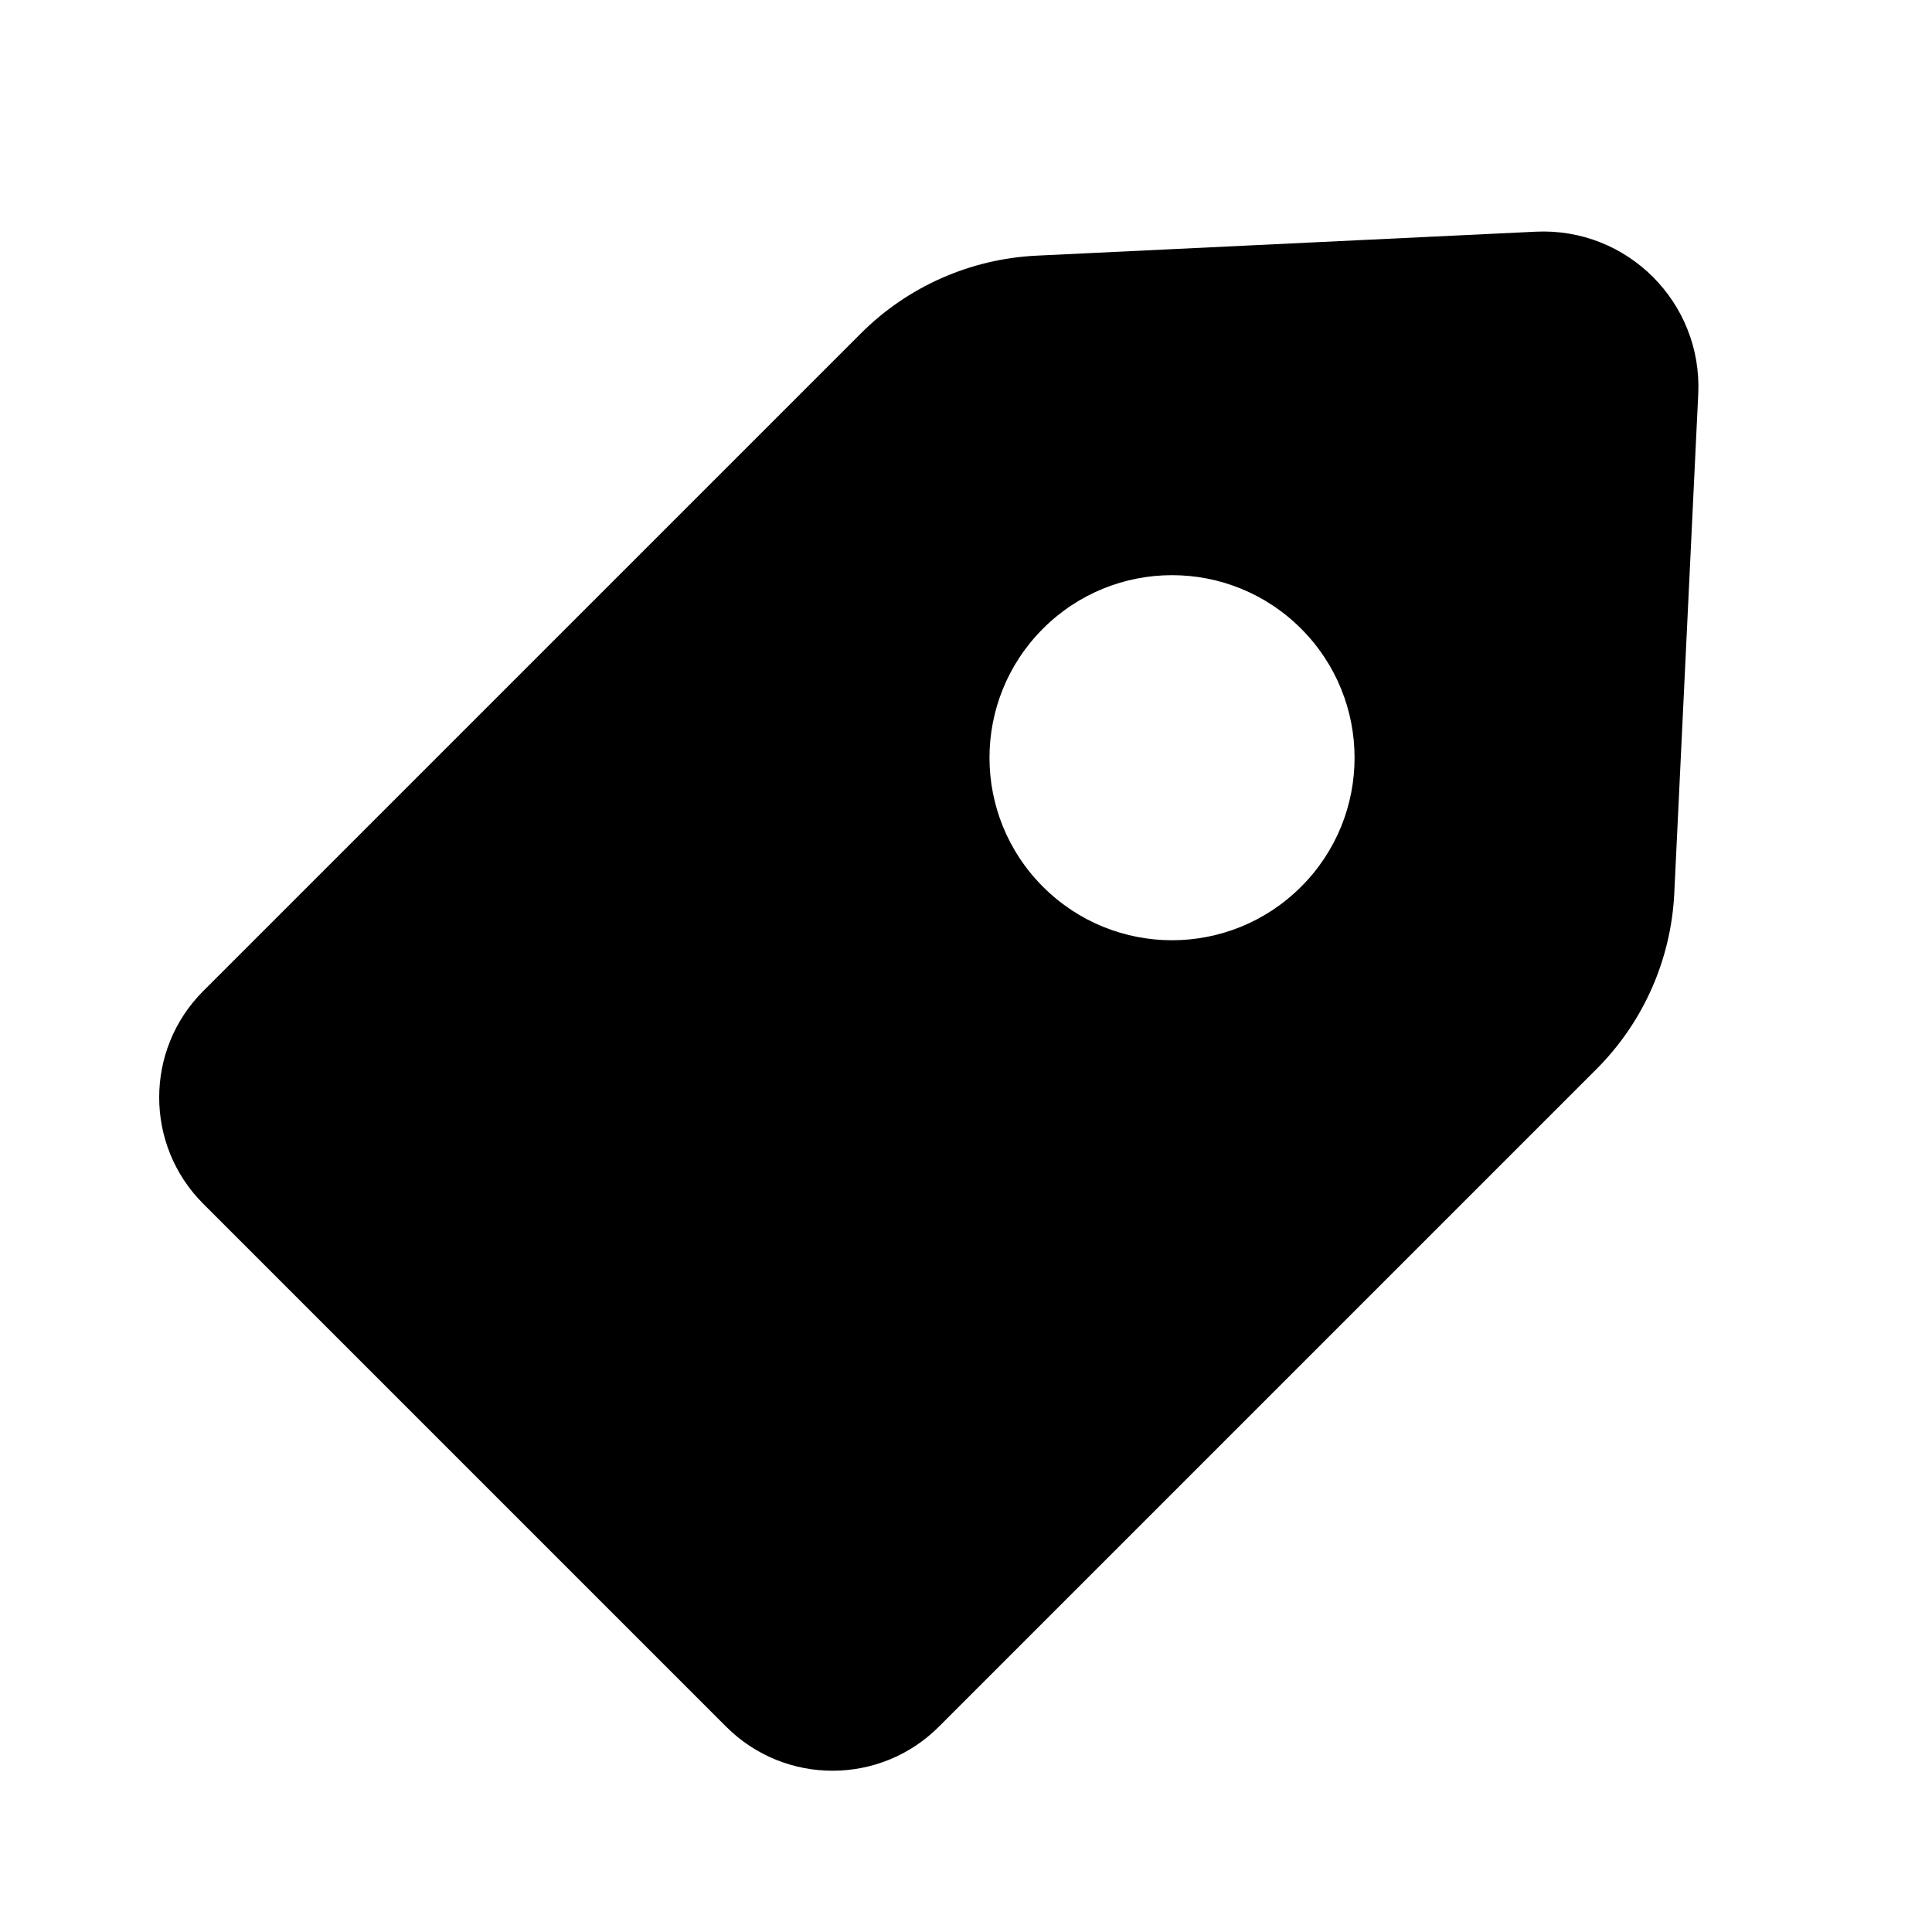 <?xml version="1.0" standalone="no"?><!DOCTYPE svg PUBLIC "-//W3C//DTD SVG 1.1//EN" "http://www.w3.org/Graphics/SVG/1.1/DTD/svg11.dtd"><svg t="1612800025987" class="icon" viewBox="0 0 1024 1024" version="1.1" xmlns="http://www.w3.org/2000/svg" p-id="1171" xmlns:xlink="http://www.w3.org/1999/xlink" width="200" height="200"><defs><style type="text/css"></style></defs><path d="M814 122.8l-264.6 12.7c-35.1 1.7-68.3 16.4-93.1 41.2L107.7 525.3c-31.1 31.1-31.1 81.6 0 112.7l277.2 277.2c31.1 31.1 81.6 31.1 112.7 0l14.3-14.3 92.1-92.1 242.2-242.2c24.8-24.8 39.5-58 41.2-93.1l12.7-264.6c2.3-48.5-37.6-88.4-86.1-86.1zM689.6 470c-37.8 37.8-99 37.8-136.8 0s-37.8-99 0-136.8c37.8-37.8 99-37.8 136.8 0 37.8 37.8 37.8 99.1 0 136.8z" p-id="1172"></path></svg>